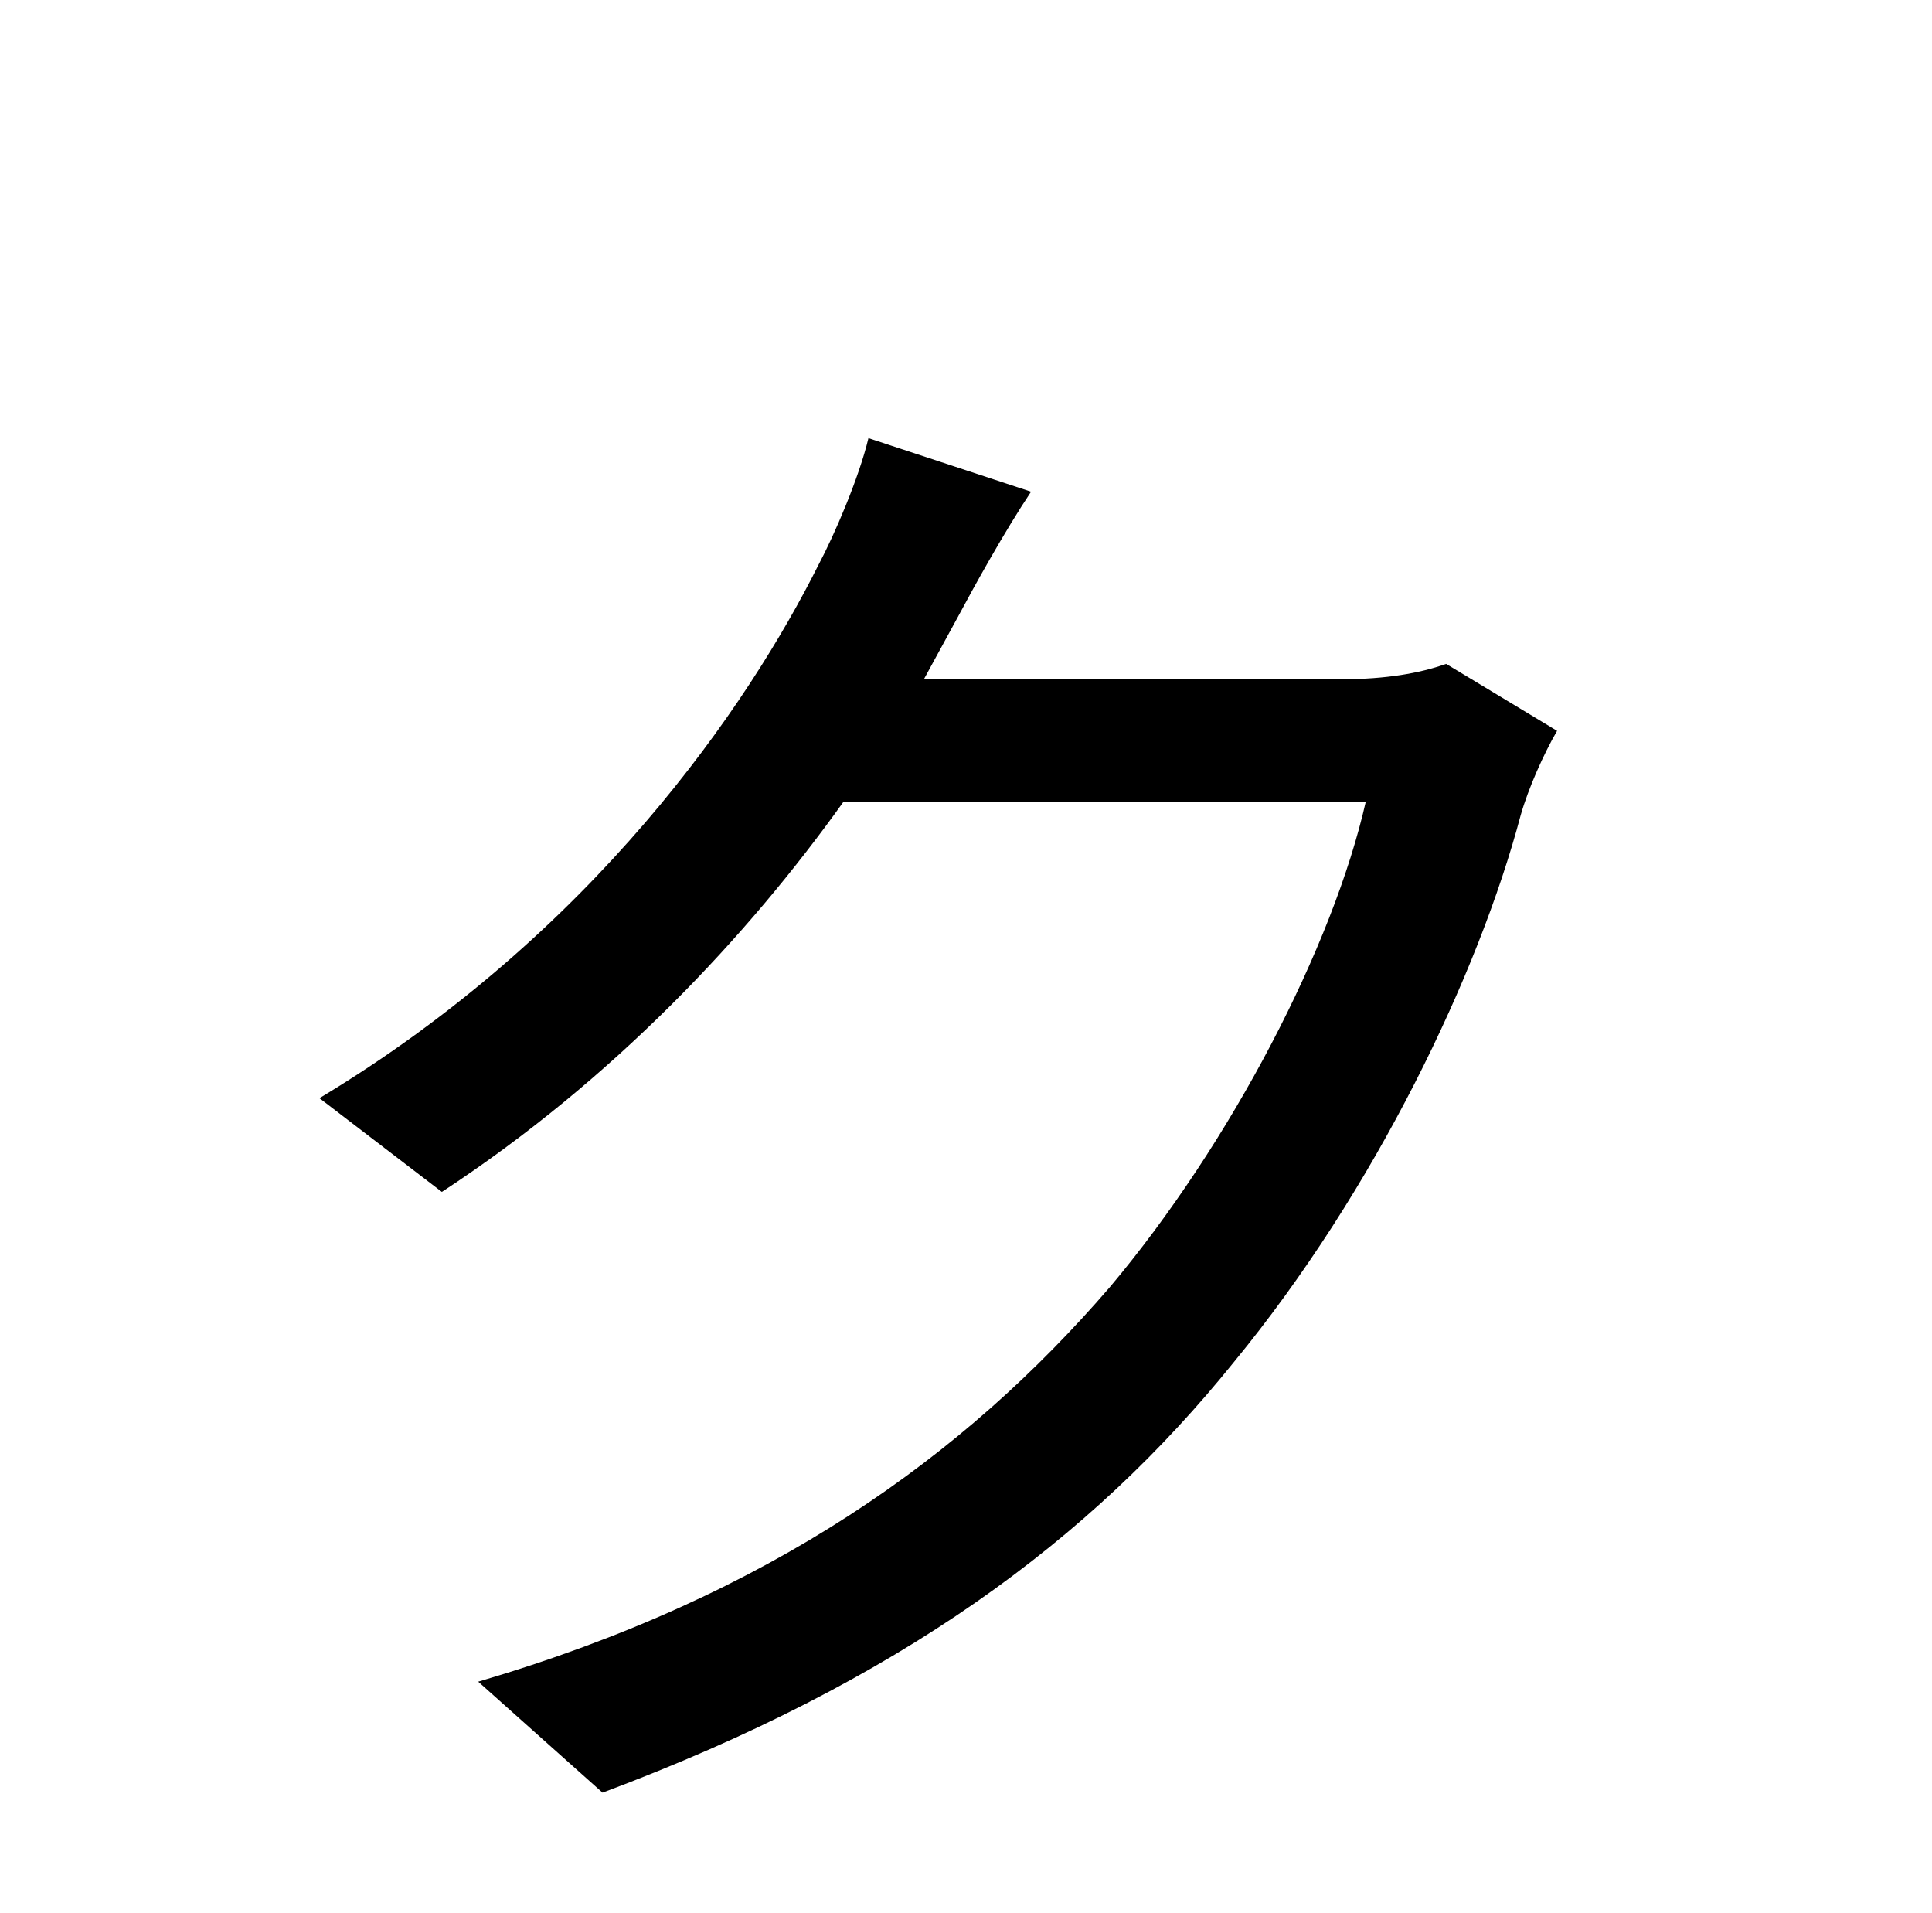 <?xml version="1.0" standalone="no"?>
<!DOCTYPE svg PUBLIC "-//W3C//DTD SVG 1.1//EN" "http://www.w3.org/Graphics/SVG/1.1/DTD/svg11.dtd" >
<svg xmlns="http://www.w3.org/2000/svg" xmlns:xlink="http://www.w3.org/1999/xlink" version="1.1" viewBox="-10 0 1010 1000">
   <path fill="currentColor"
d="M746 347l58 35c-7 12 -15 30 -19 44c-22 83 -76 196 -150 286c-75 93 -175 167 -330 225l-65 -58c153 -45 254 -118 330 -206c64 -76 117 -179 134 -254h-273c-50 70 -120 145 -210 204l-64 -49c143 -86 224 -205 261 -279c8 -15 21 -45 26 -66l85 28
c-14 21 -30 50 -38 65l-18 33h219c22 0 40 -3 54 -8z" />
</svg>
